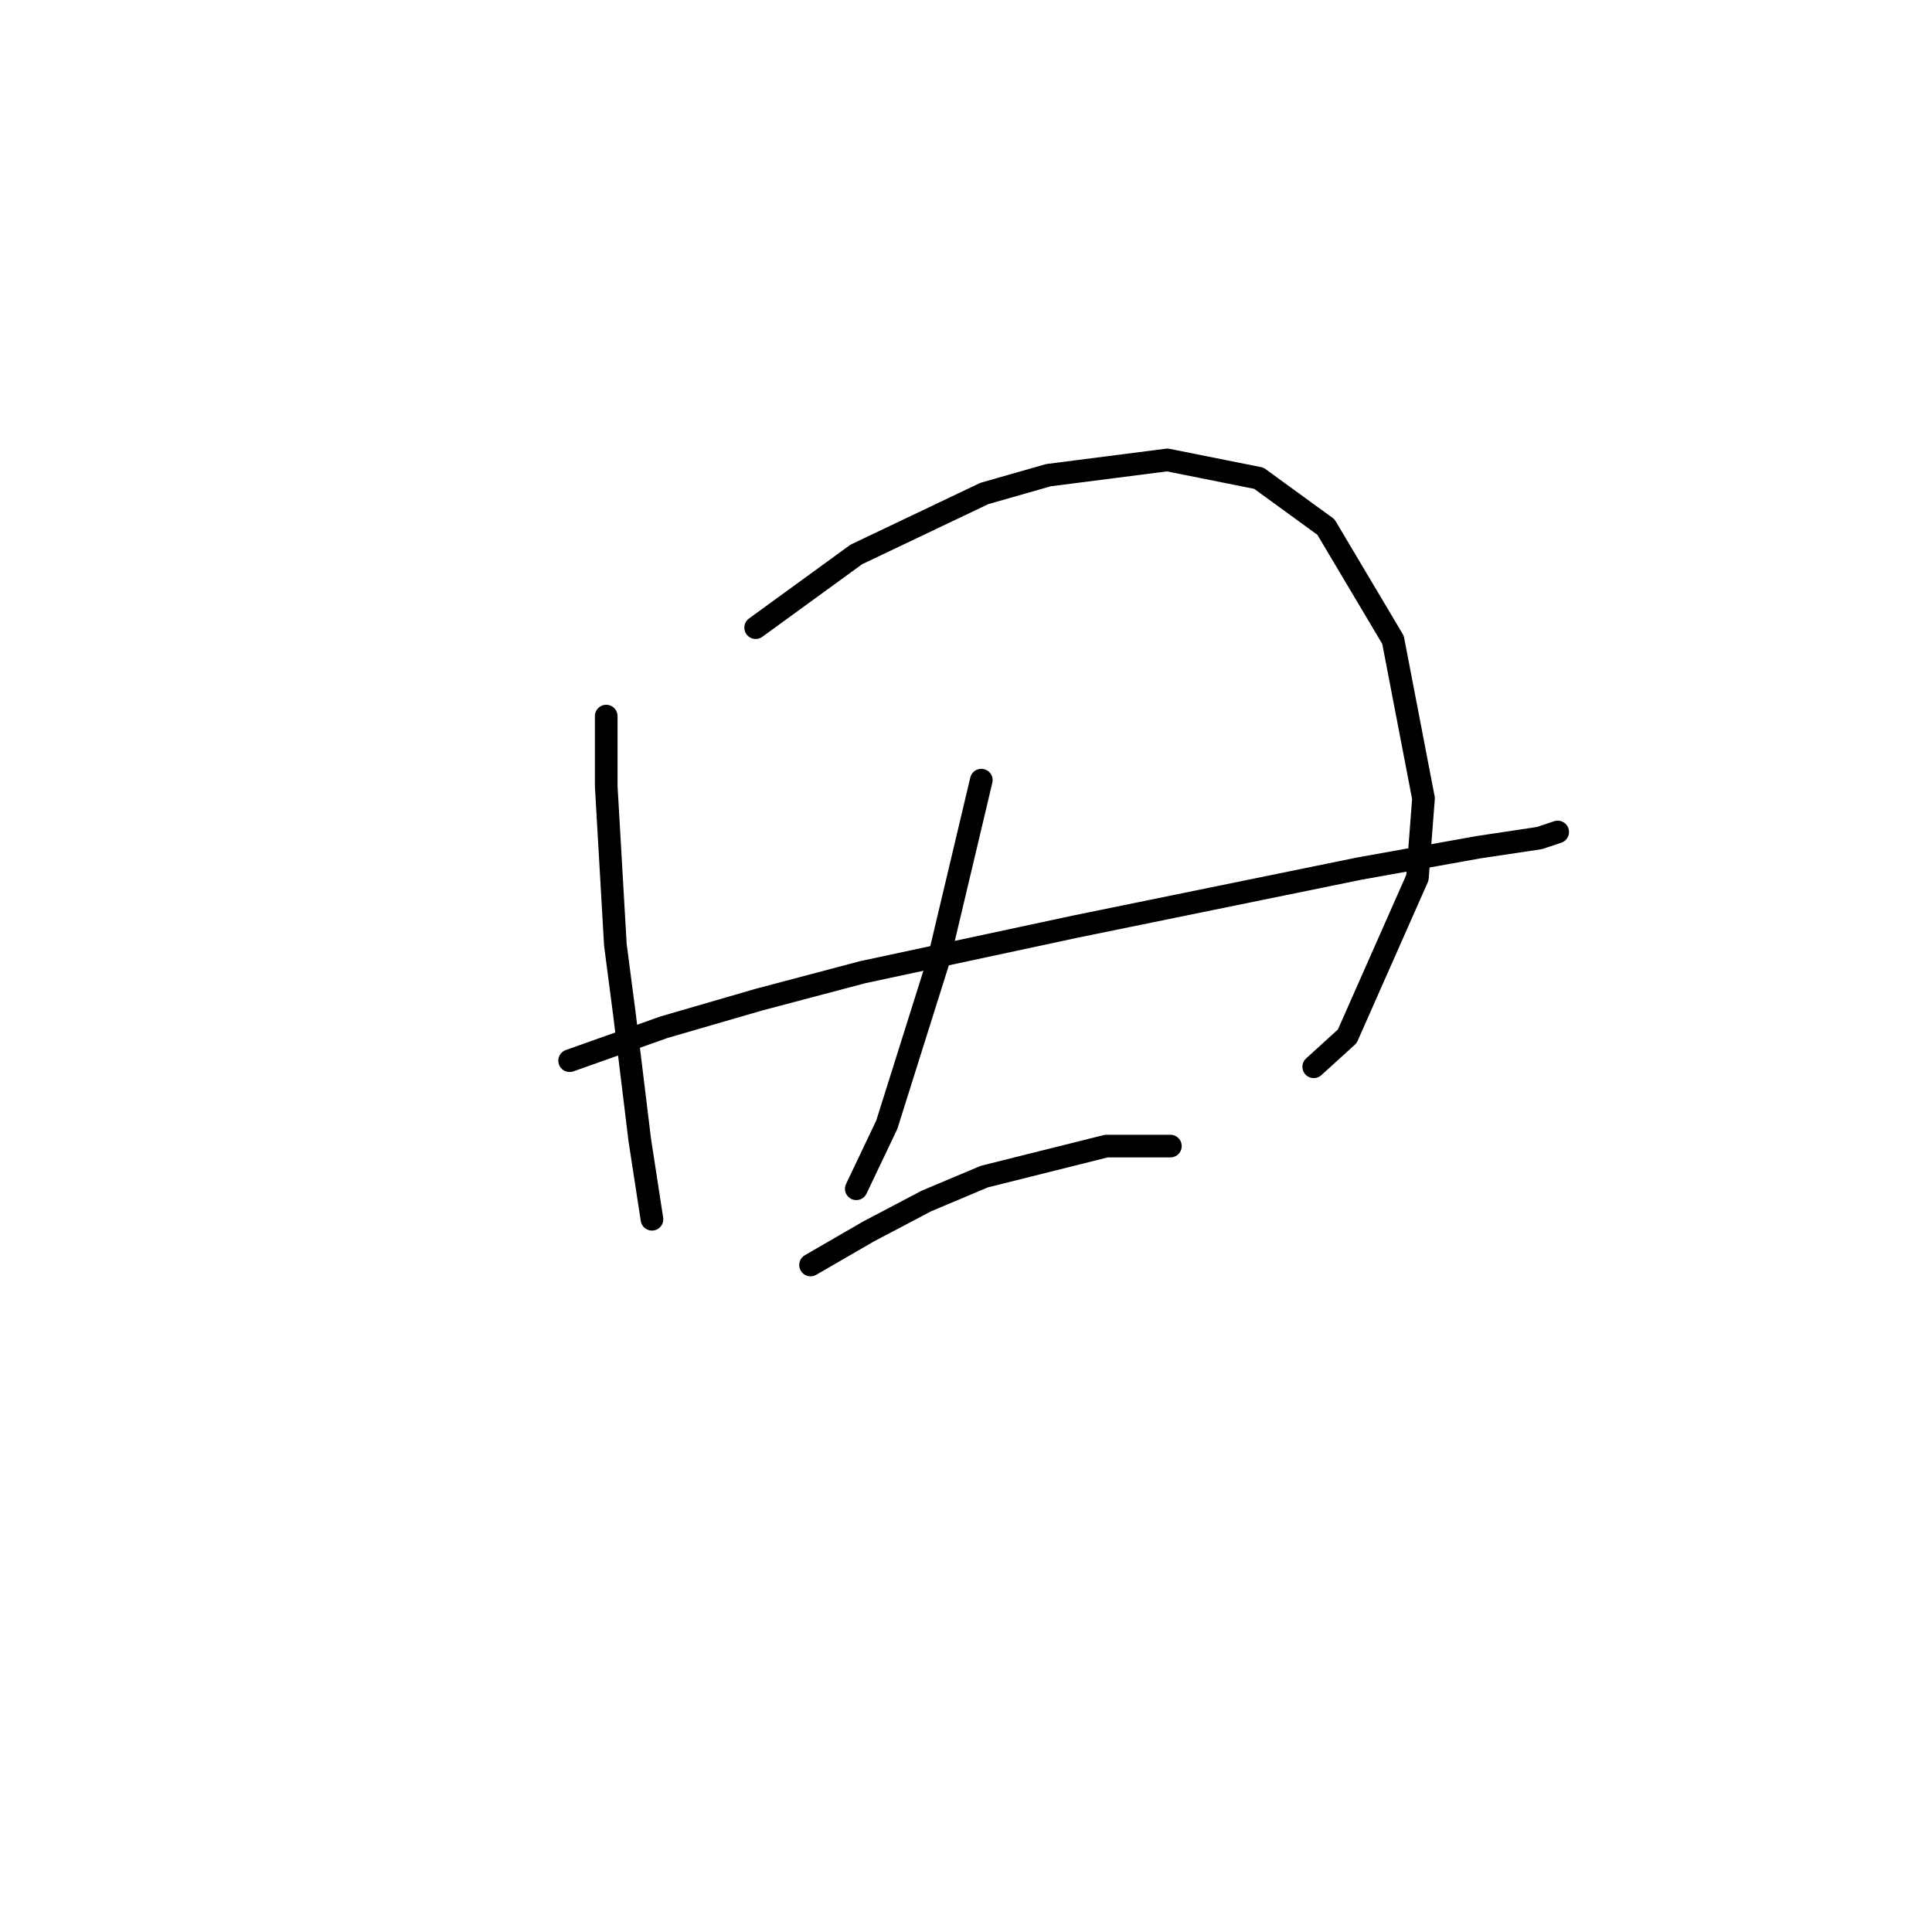 <?xml version="1.0" standalone="no"?>
    <svg width="256" height="256" xmlns="http://www.w3.org/2000/svg" version="1.1">
    <polyline stroke="black" stroke-width="3" stroke-linecap="round" fill="transparent" stroke-linejoin="round" points="75.479 140.547 88.006 136.103 100.532 132.466 114.271 128.829 142.557 122.768 180.137 115.09 195.896 112.262 203.977 111.049 206.402 110.241 206.402 110.241 " />
        <polyline stroke="black" stroke-width="3" stroke-linecap="round" fill="transparent" stroke-linejoin="round" points="80.328 94.886 80.328 104.18 81.54 125.192 82.753 134.486 84.773 151.054 86.389 161.56 86.389 161.56 " />
        <polyline stroke="black" stroke-width="3" stroke-linecap="round" fill="transparent" stroke-linejoin="round" points="100.128 83.168 113.463 73.47 130.434 65.388 138.92 62.964 154.679 60.943 166.802 63.368 175.692 69.833 184.582 84.784 188.622 105.796 187.814 116.302 178.52 137.315 174.075 141.356 174.075 141.356 " />
        <polyline stroke="black" stroke-width="3" stroke-linecap="round" fill="transparent" stroke-linejoin="round" points="130.03 103.372 124.373 127.213 117.504 149.033 113.463 157.519 113.463 157.519 " />
        <polyline stroke="black" stroke-width="3" stroke-linecap="round" fill="transparent" stroke-linejoin="round" points="107.402 167.621 115.079 163.176 122.757 159.135 130.434 155.903 146.598 151.862 155.083 151.862 155.083 151.862 " />
        </svg>